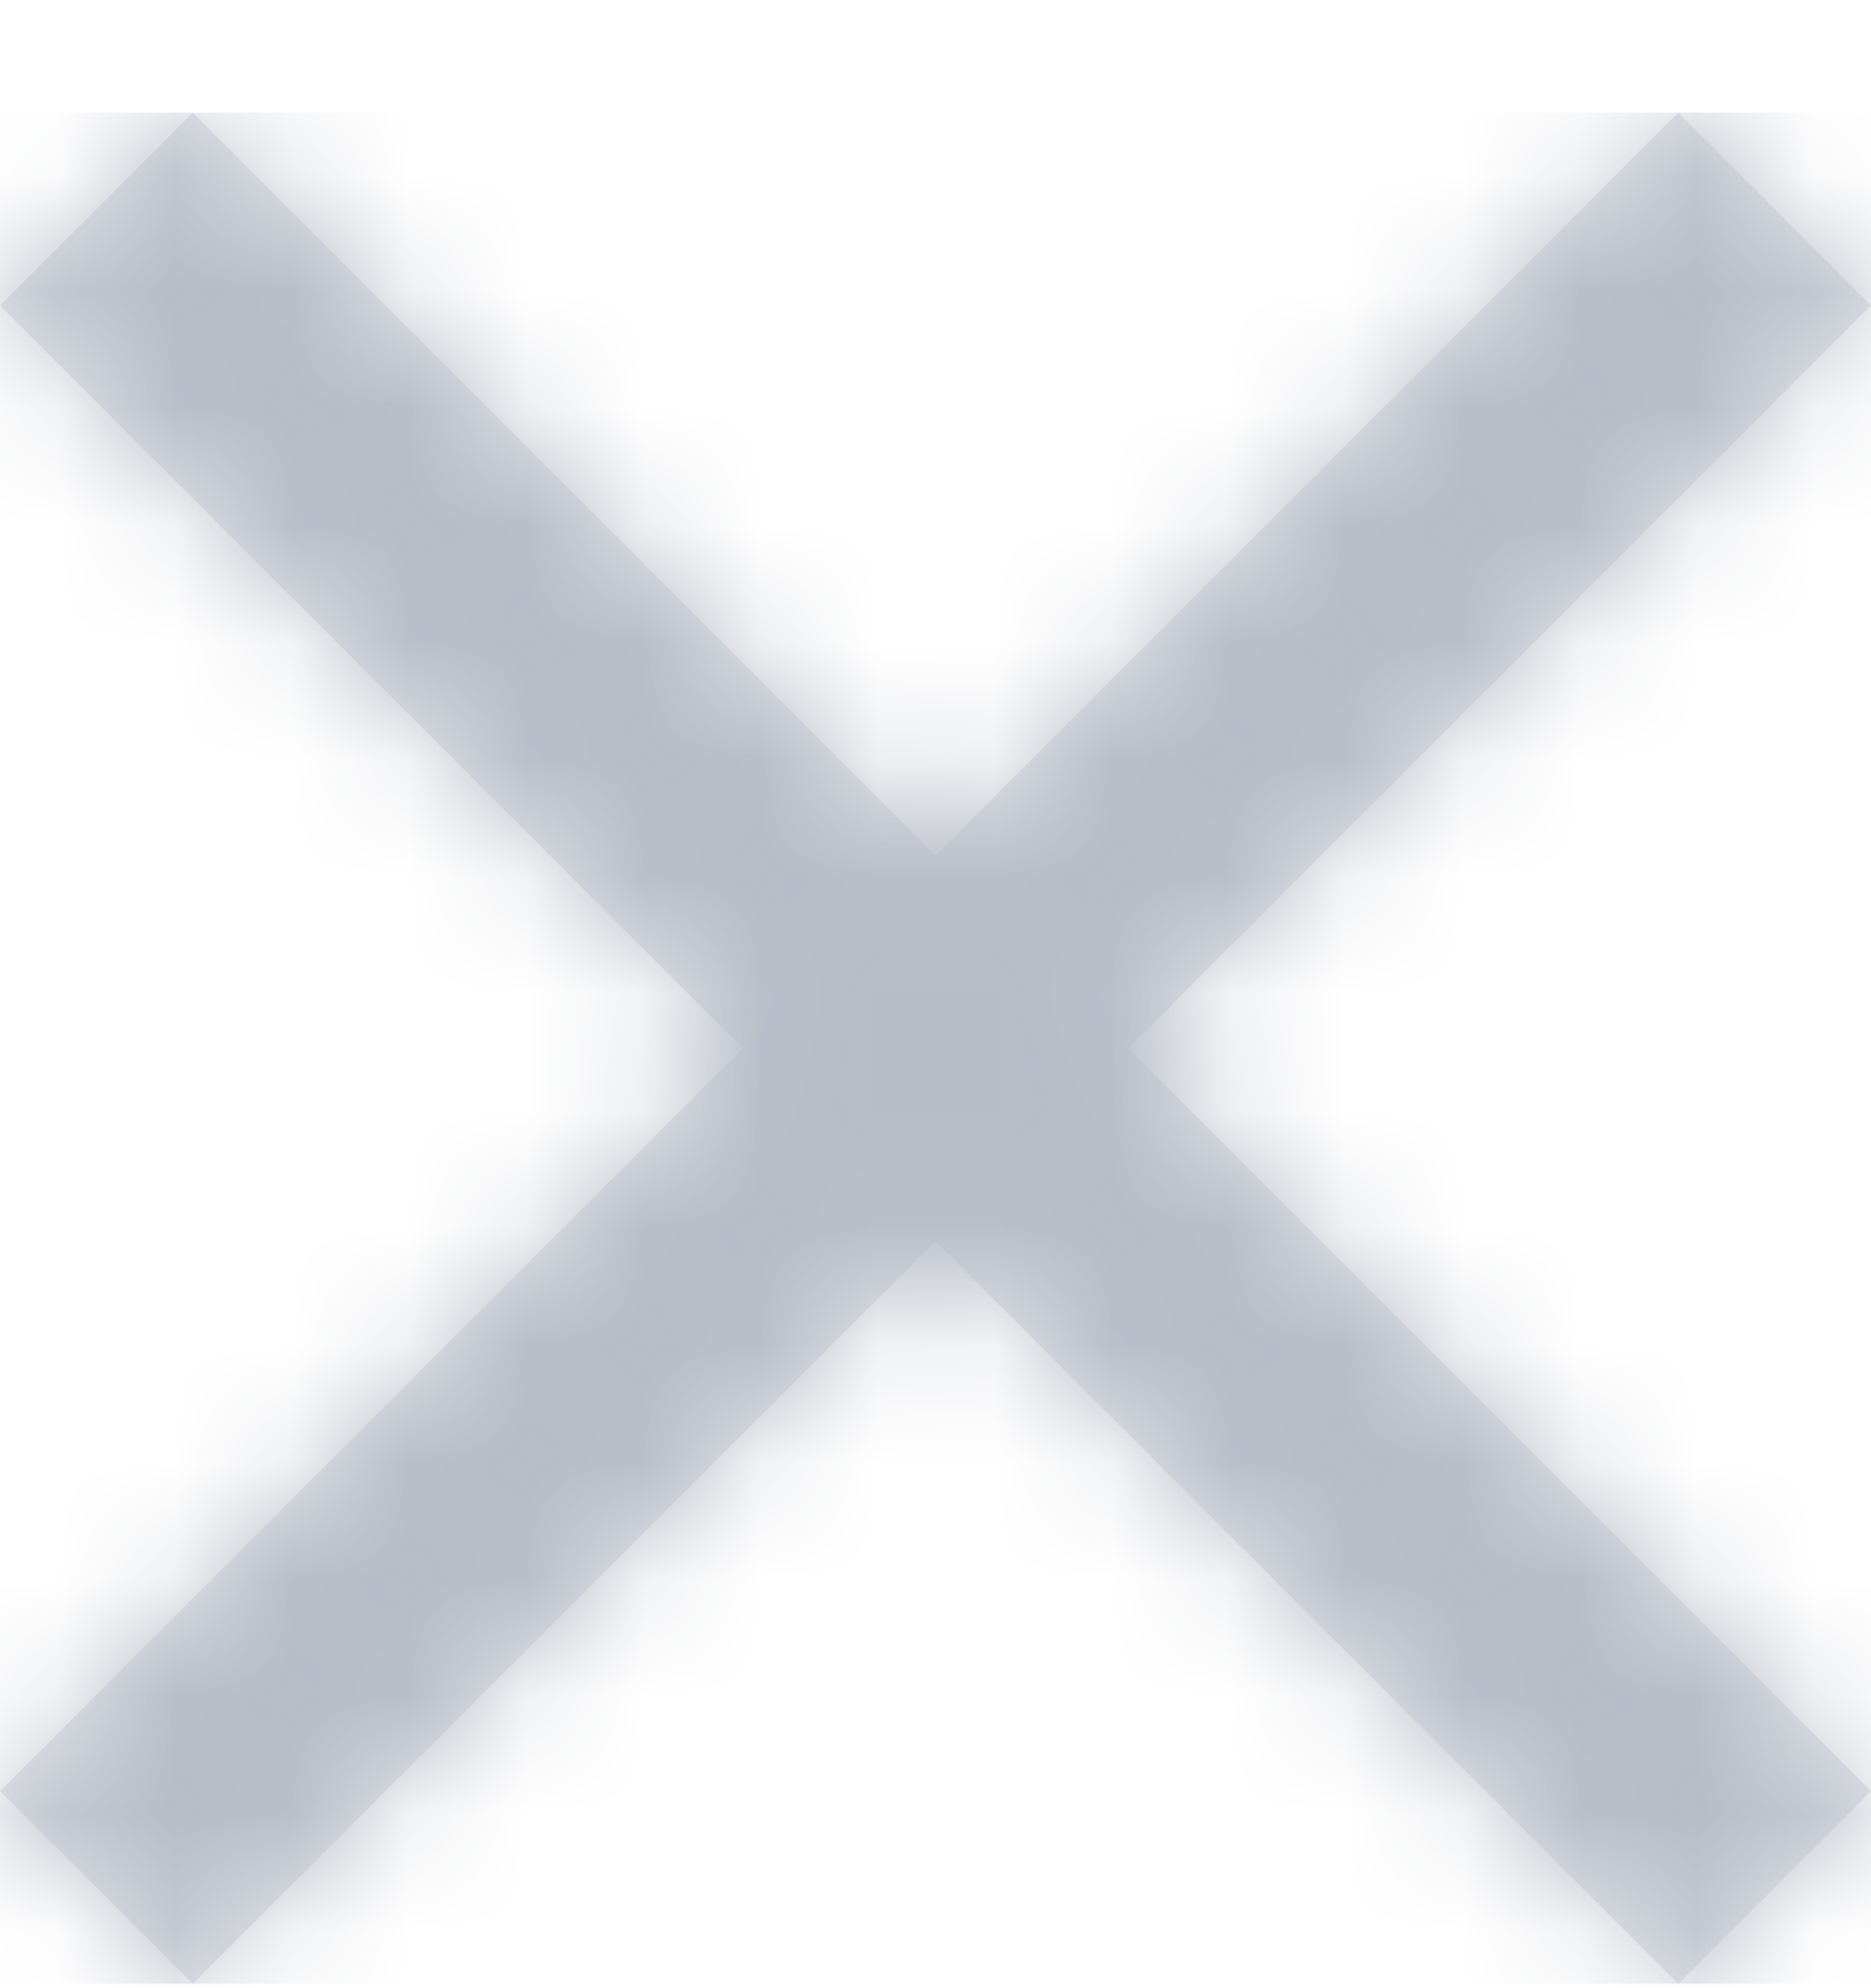 <svg width="16" height="17" viewBox="0 0 16 17" fill="none" xmlns="http://www.w3.org/2000/svg">
<path d="M14.352 0.963L8 7.315L1.649 0.963L0 2.612L6.352 8.963L0 15.315L1.649 16.963L8 10.612L14.352 16.963L16 15.315L9.649 8.963L16 2.612L14.352 0.963Z" fill="#E3E5E9"/>
<mask id="mask0_4_45389" style="mask-type:luminance" maskUnits="userSpaceOnUse" x="0" y="0" width="16" height="17">
<path d="M14.352 0.963L8 7.315L1.649 0.963L0 2.612L6.352 8.963L0 15.315L1.649 16.963L8 10.612L14.352 16.963L16 15.315L9.649 8.963L16 2.612L14.352 0.963Z" fill="white"/>
</mask>
<g mask="url(#mask0_4_45389)">
<rect width="16" height="16" transform="translate(0 0.963)" fill="#B7BCC7"/>
</g>
</svg>
